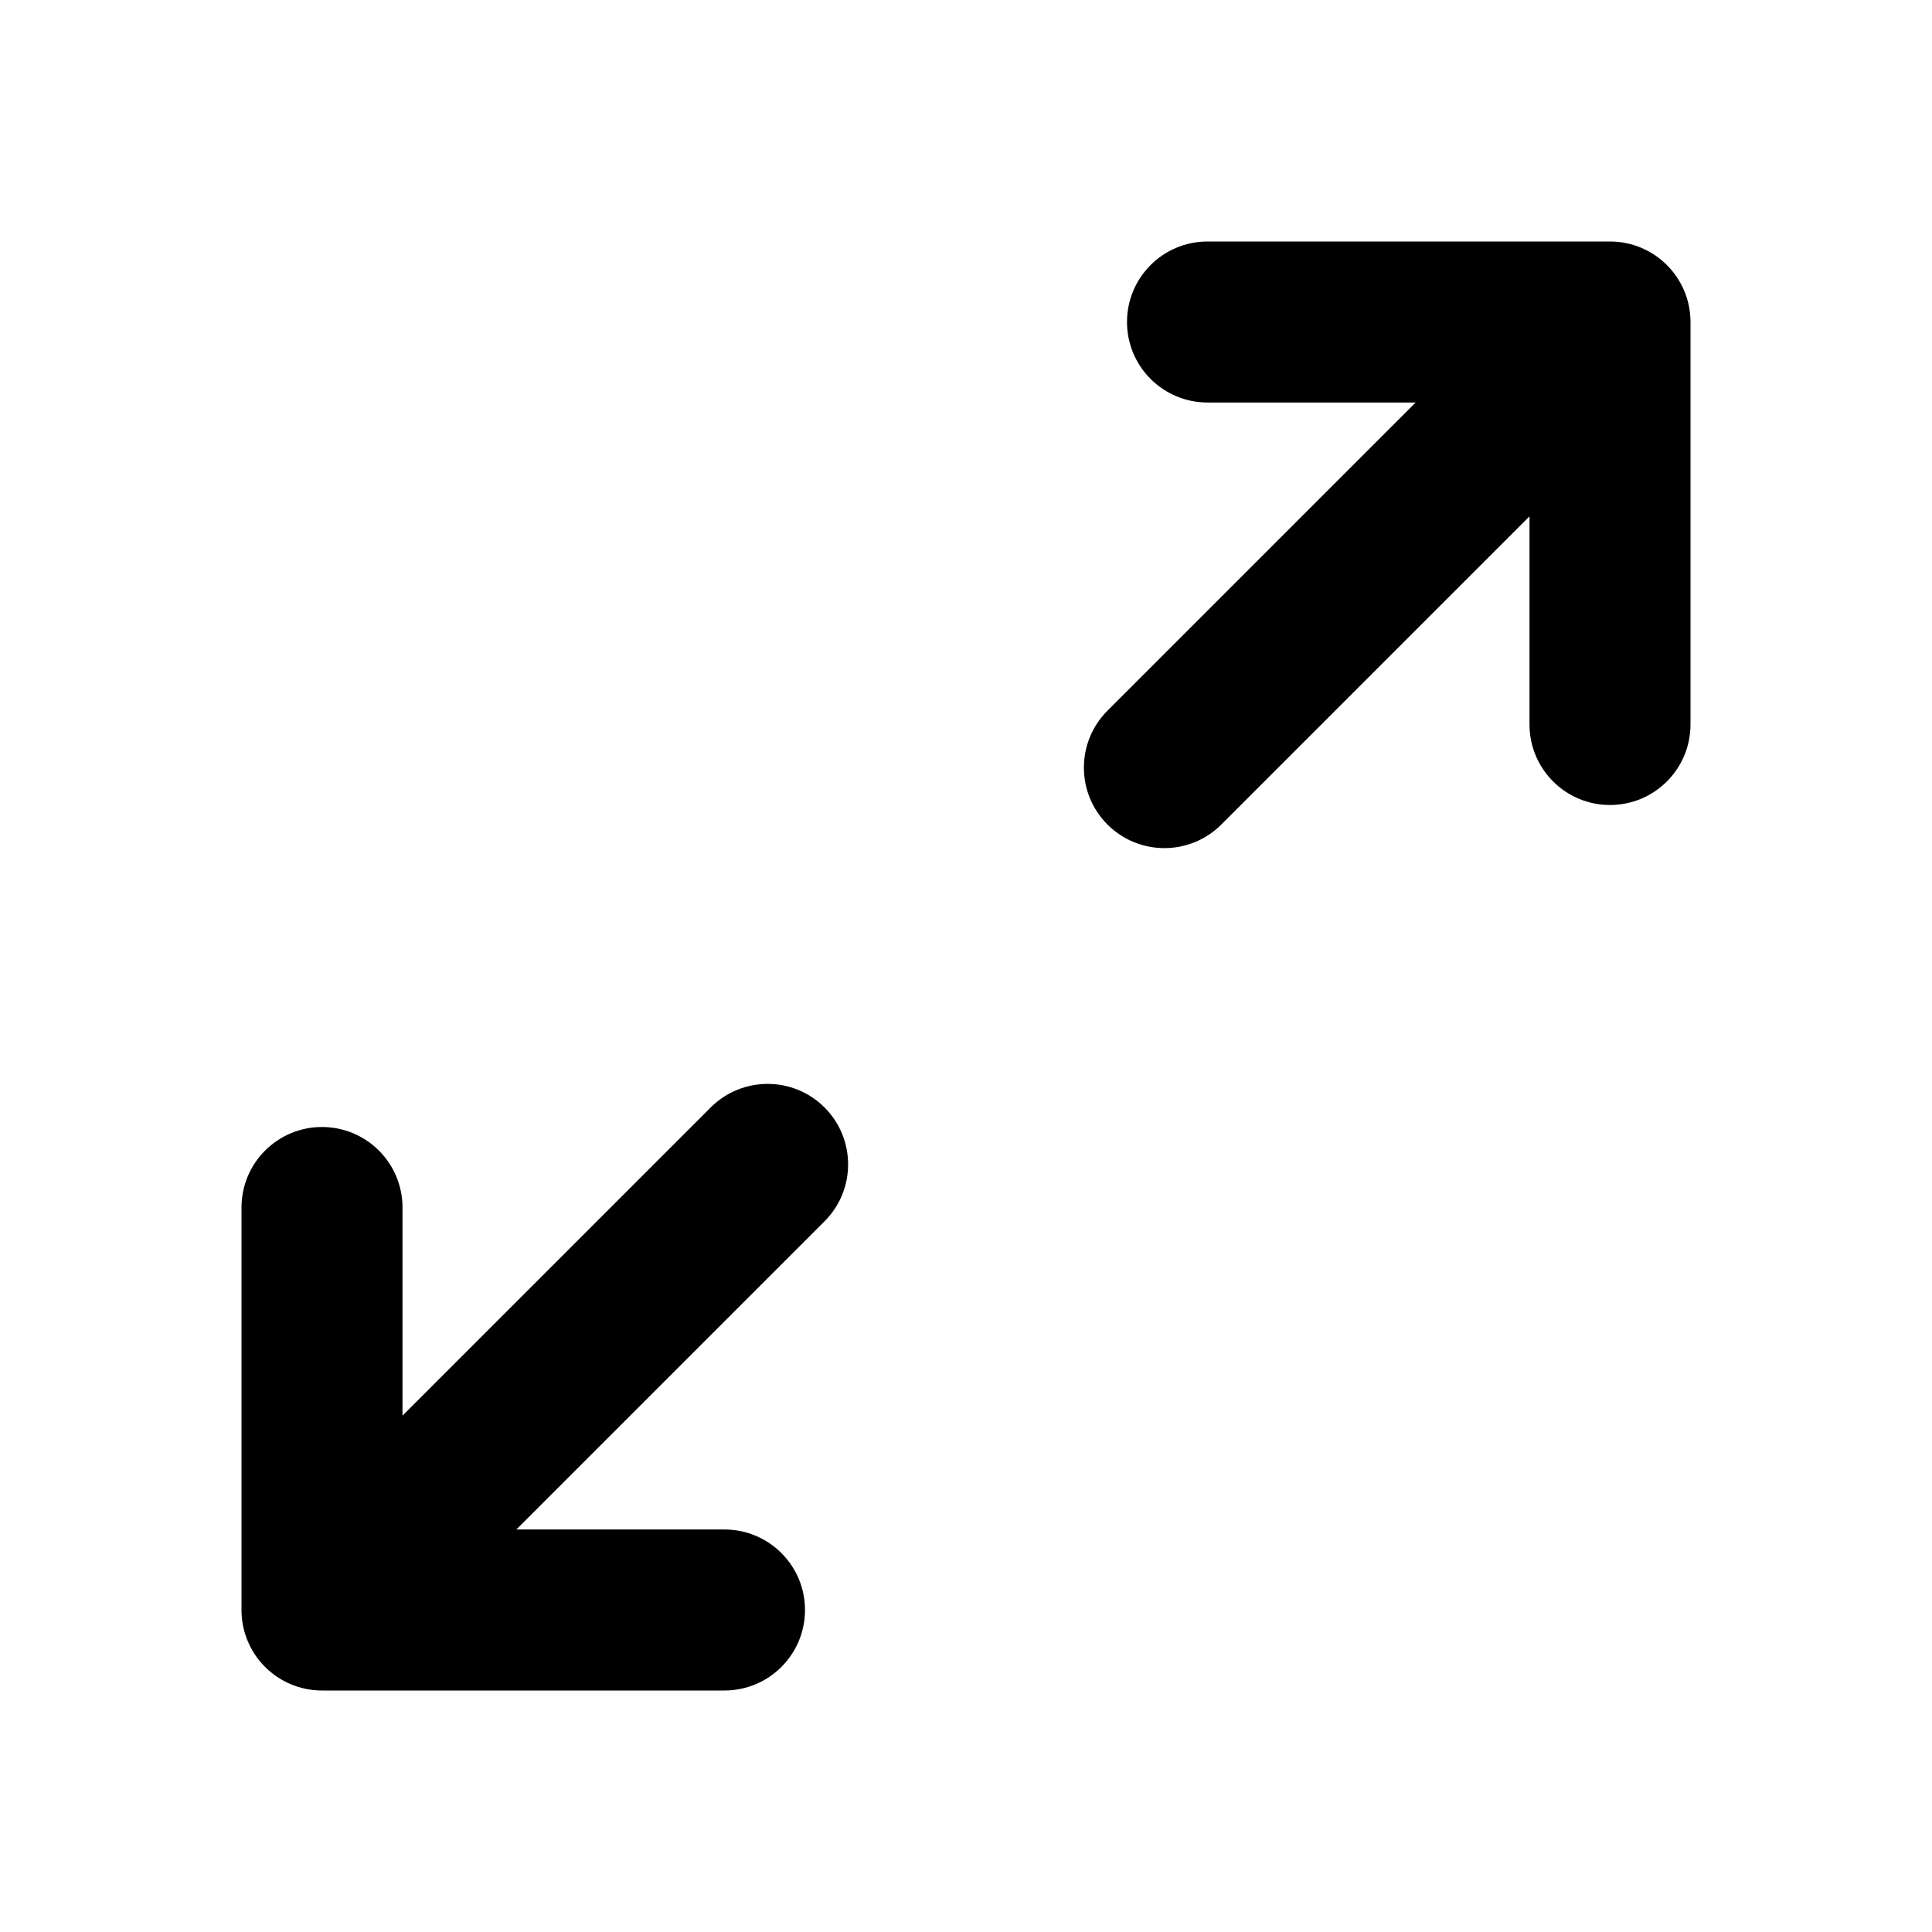 <svg viewBox="0 0 512 512" xmlns="http://www.w3.org/2000/svg">
<path d="M85.333 298.667C97.115 298.667 106.667 308.218 106.667 320V375.163L188.34 293.49C196.671 285.159 210.178 285.159 218.51 293.49C226.841 301.822 226.841 315.329 218.51 323.66L136.837 405.333H192C203.782 405.333 213.333 414.885 213.333 426.667C213.333 438.449 203.782 448 192 448H85.333C73.551 448 64 438.449 64 426.667V320C64 308.218 73.551 298.667 85.333 298.667Z" fill="black"/>
<path d="M405.334 192C405.334 203.782 414.885 213.333 426.667 213.333C438.449 213.333 448 203.782 448 192V85.333C448 73.551 438.449 64 426.667 64H320C308.218 64 298.667 73.551 298.667 85.333C298.667 97.115 308.218 106.667 320 106.667H375.164L293.491 188.34C285.16 196.671 285.16 210.178 293.491 218.51C301.822 226.841 315.33 226.841 323.661 218.51L405.334 136.837V192Z" fill="black"/>
</svg>
